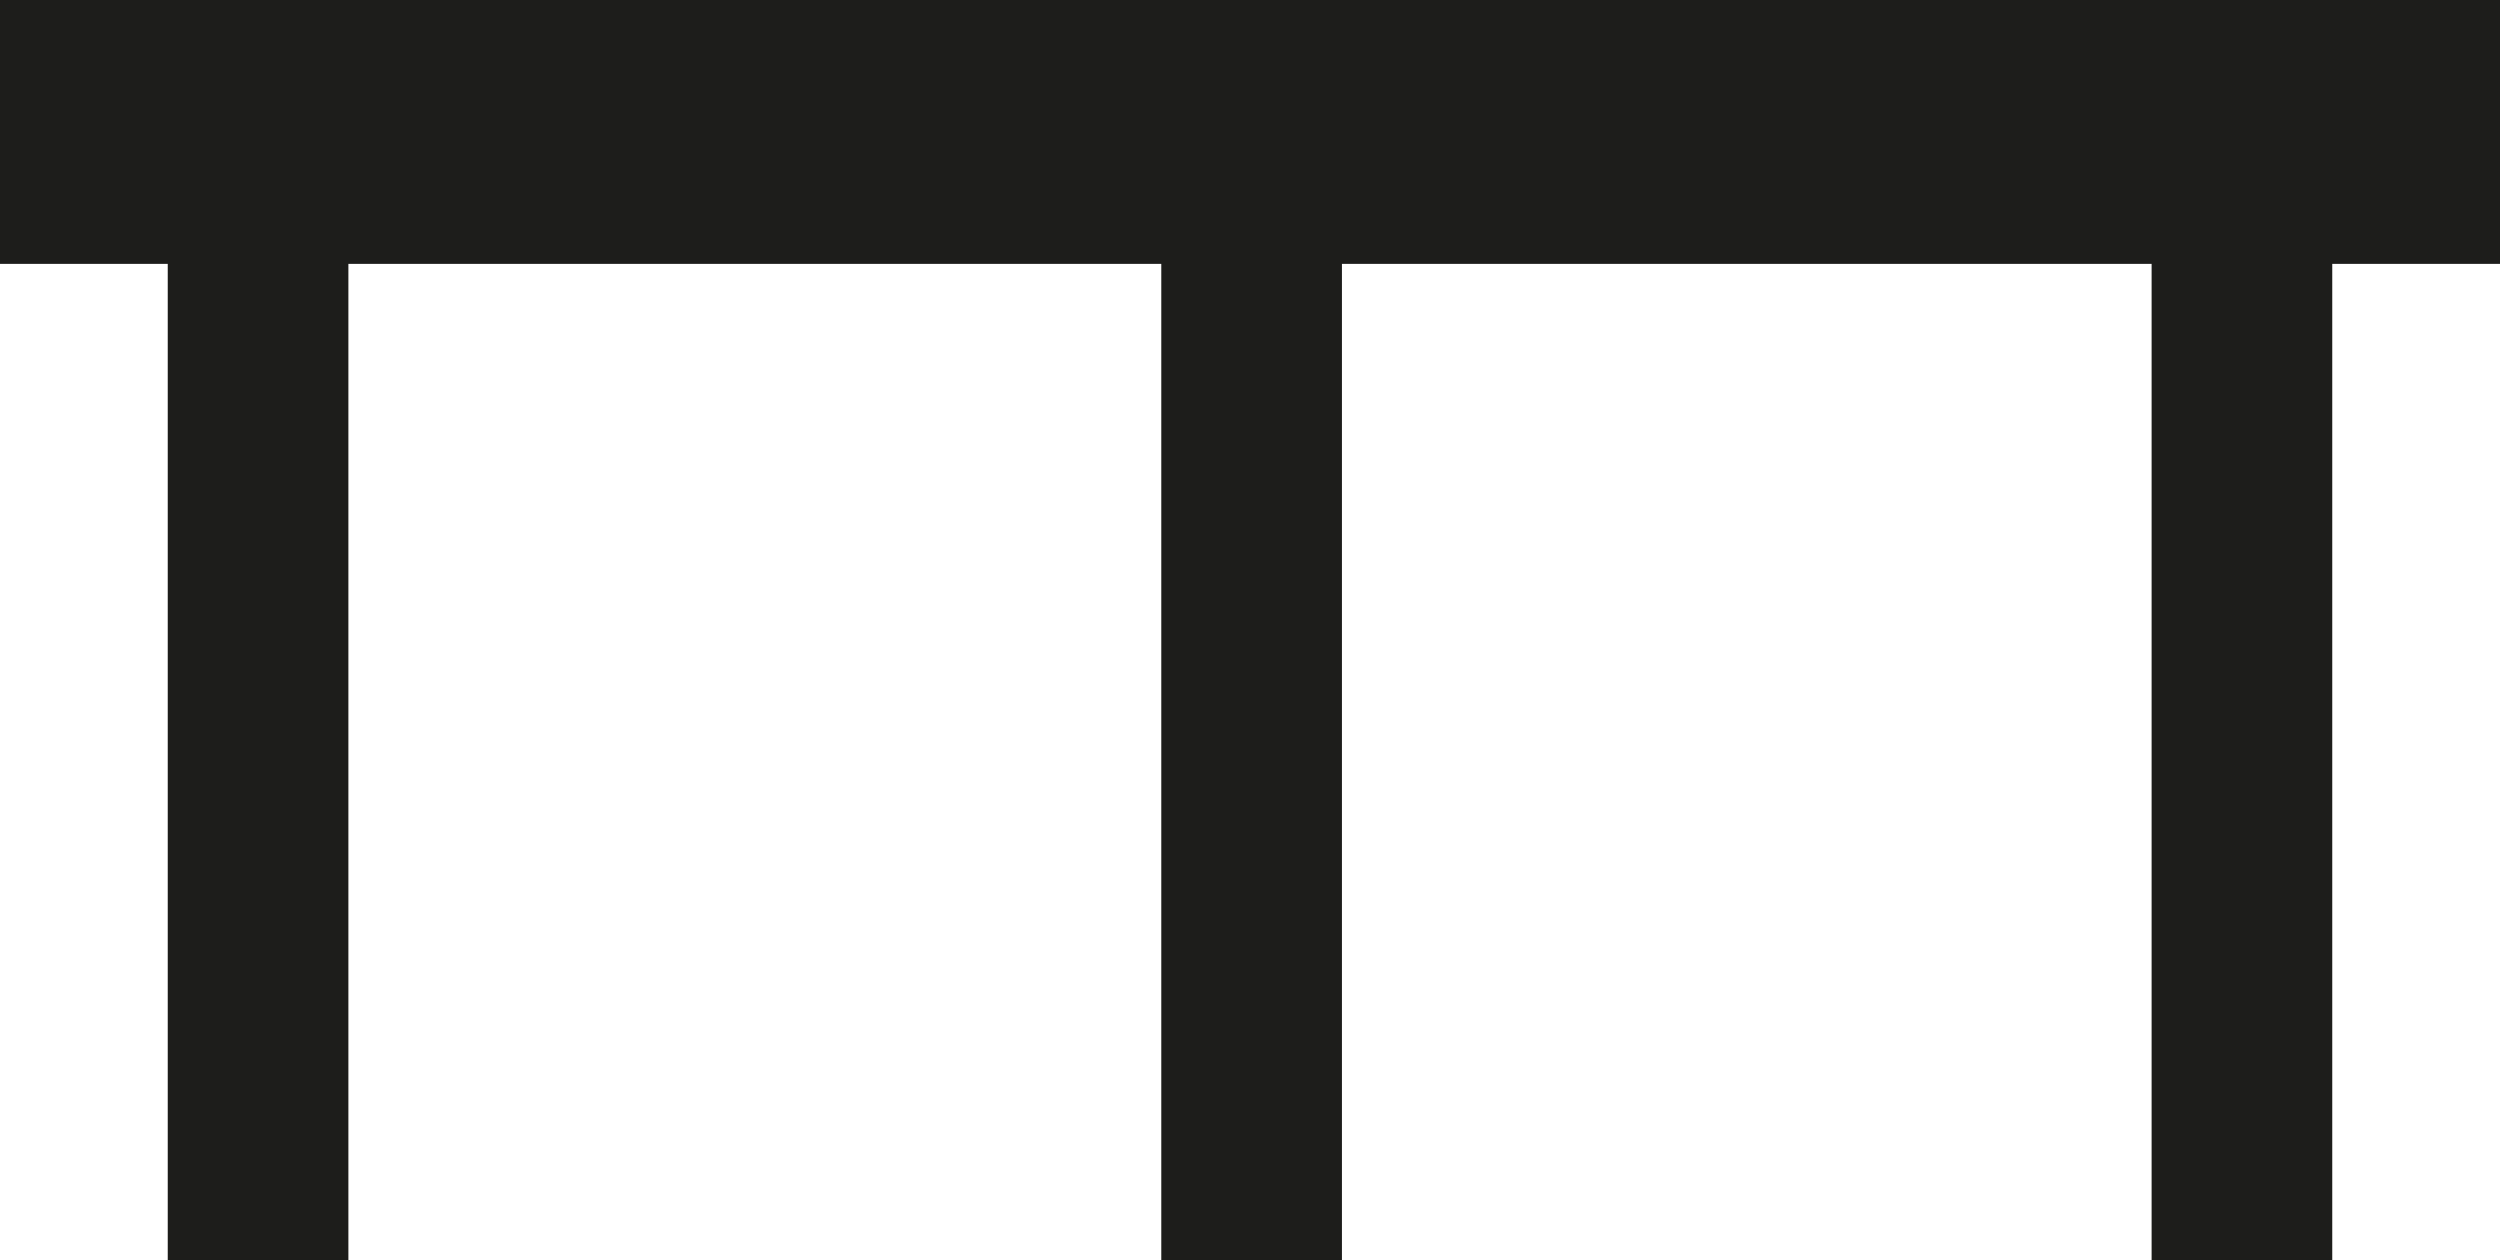 <?xml version="1.0" encoding="utf-8"?>
<!-- Generator: Adobe Illustrator 19.0.0, SVG Export Plug-In . SVG Version: 6.00 Build 0)  -->
<svg version="1.1" id="Слой_3" xmlns="http://www.w3.org/2000/svg" xmlns:xlink="http://www.w3.org/1999/xlink" x="0px" y="0px"
	 viewBox="0 0 387.5 195.3" style="enable-background:new 0 0 387.5 195.3;" xml:space="preserve">
<style type="text/css">
	.st0{fill-rule:evenodd;clip-rule:evenodd;fill:#1D1D1B;}
</style>
<polygon class="st0" points="208,40.9 208,195.3 180,195.3 180,40.9 54,40.9 54,195.3 26,195.3 26,40.9 0,40.9 0,0 194.7,0 194.7,0 
	387.5,0 387.5,40.9 361.5,40.9 361.5,195.3 333.5,195.3 333.5,40.9 "/>
</svg>
